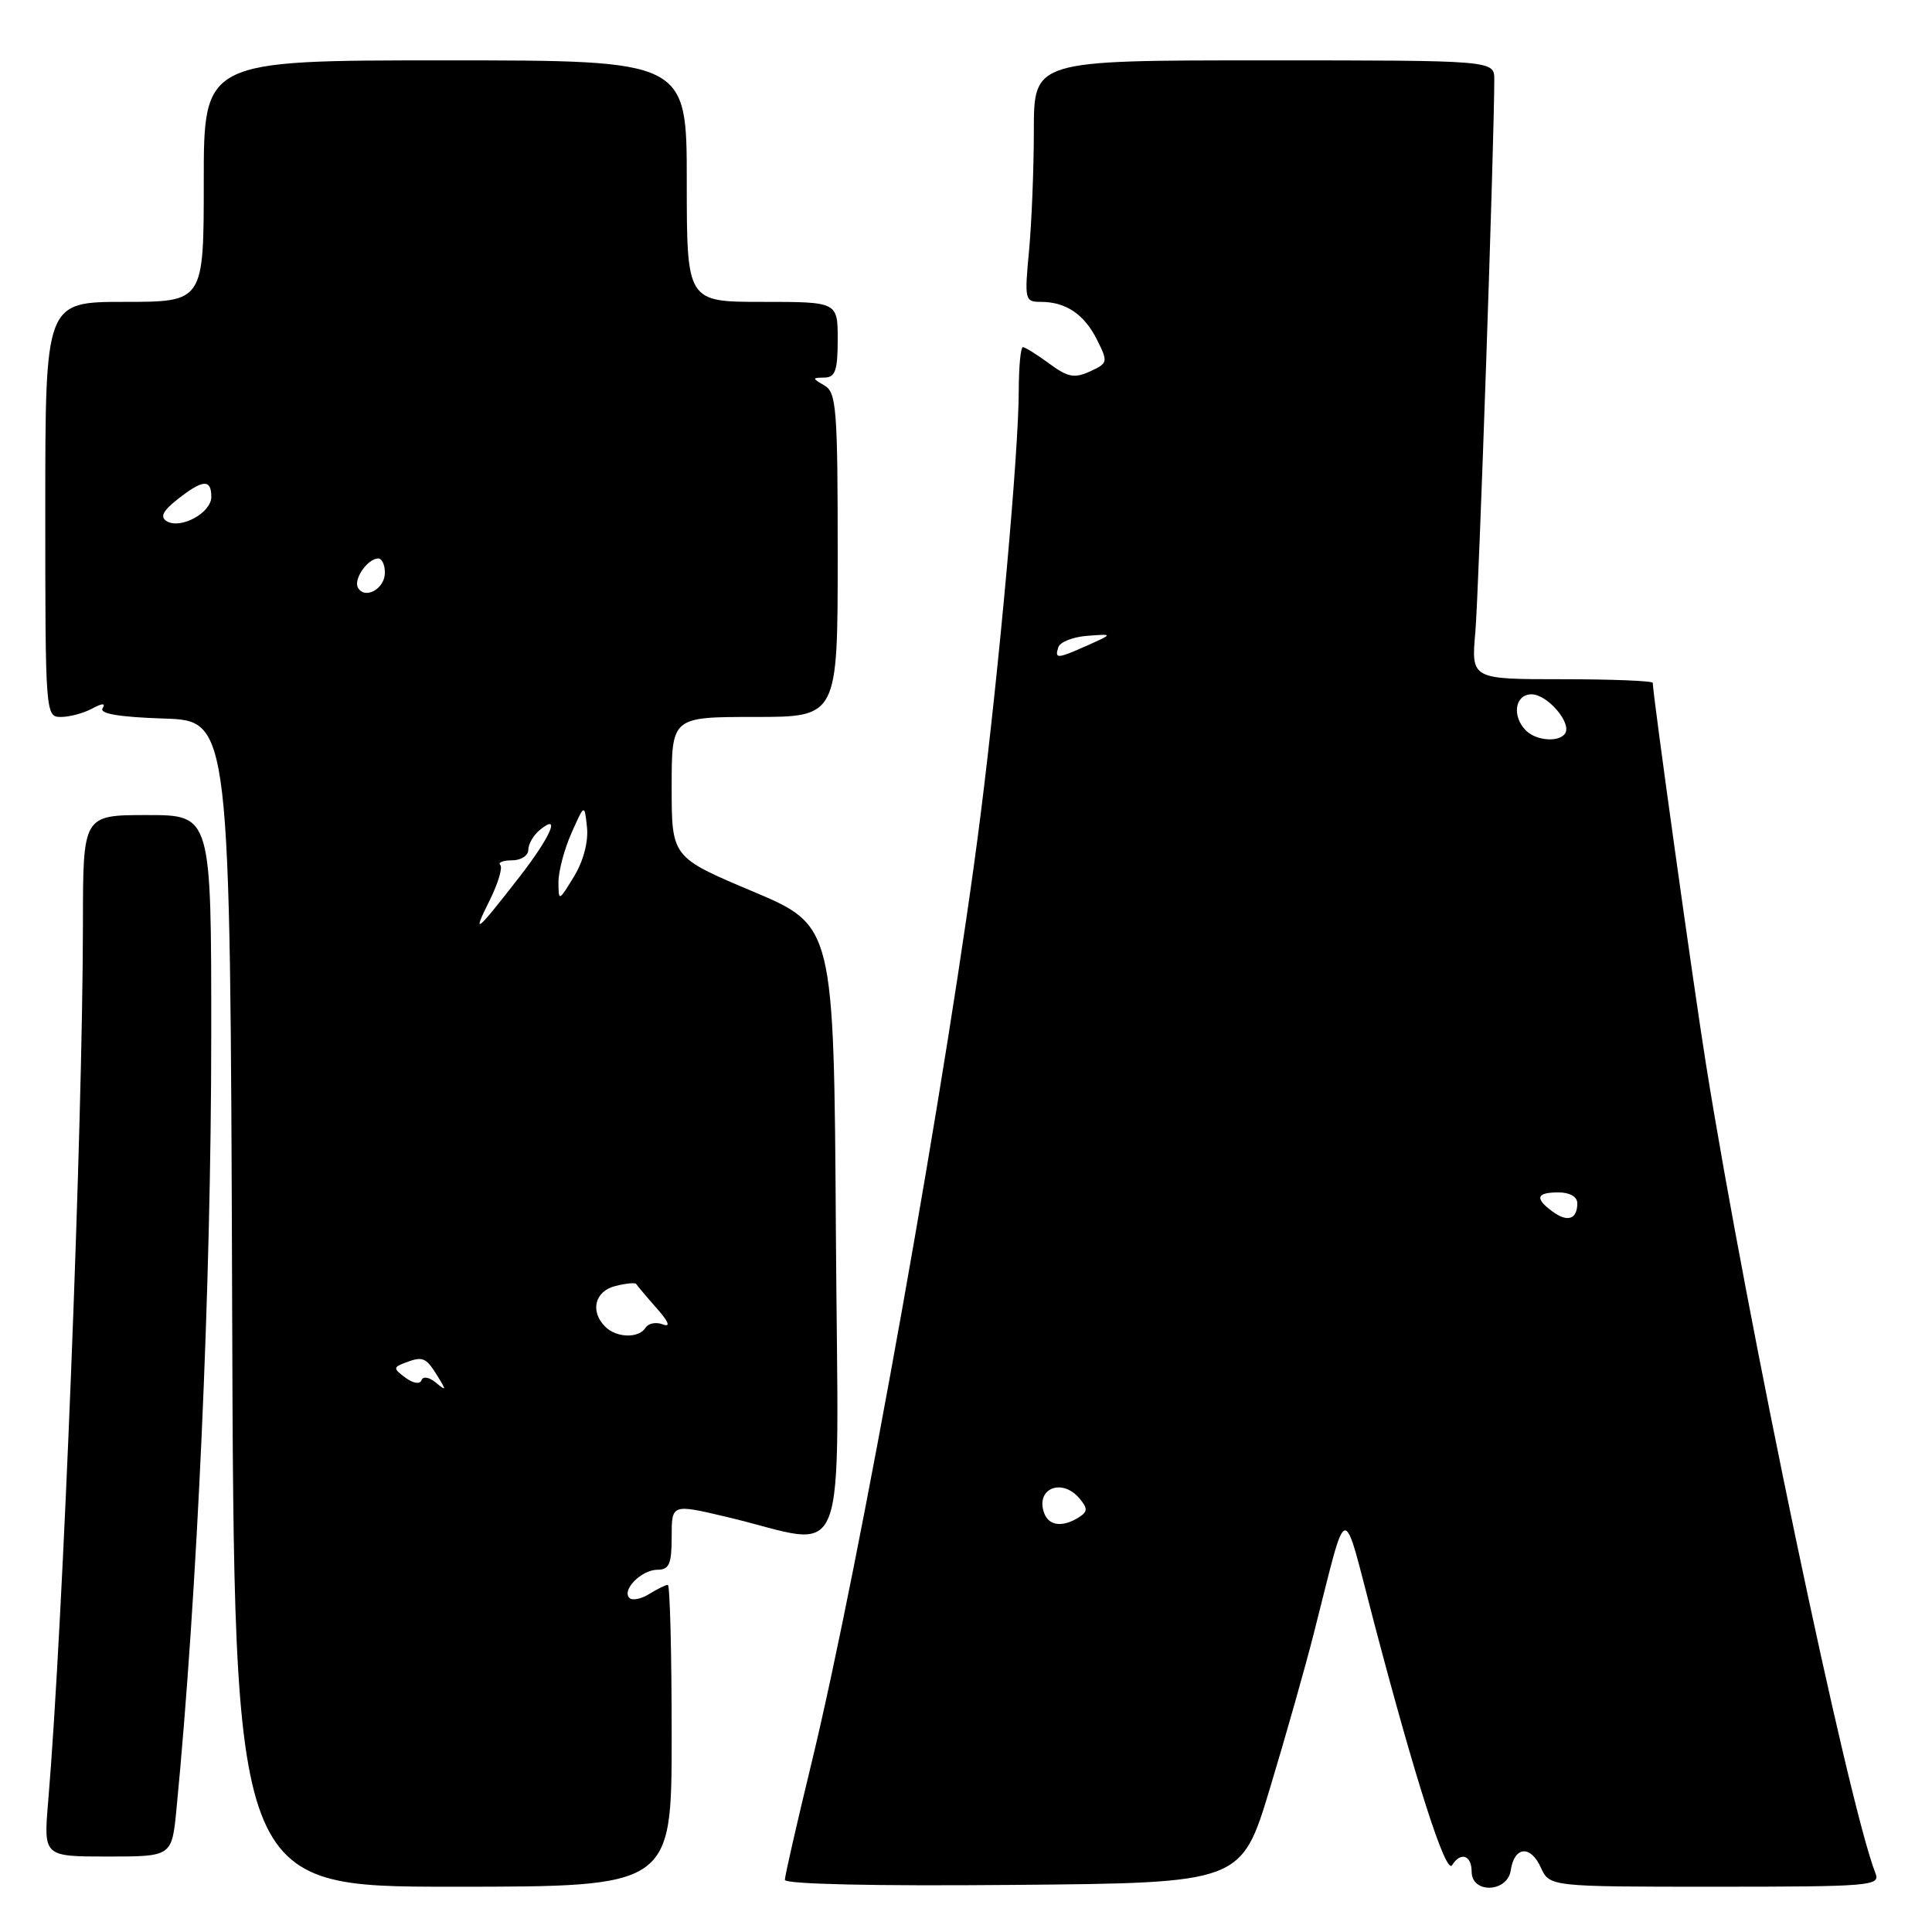<?xml version="1.0" encoding="UTF-8" standalone="no"?>
<!DOCTYPE svg PUBLIC "-//W3C//DTD SVG 1.1//EN" "http://www.w3.org/Graphics/SVG/1.1/DTD/svg11.dtd" >
<svg xmlns="http://www.w3.org/2000/svg" xmlns:xlink="http://www.w3.org/1999/xlink" version="1.1" viewBox="0 0 256 256">
 <g >
 <path fill="currentColor"
d=" M 89.00 230.00 C 89.00 219.00 88.77 210.00 88.49 210.00 C 88.20 210.00 87.10 210.55 86.03 211.21 C 84.96 211.88 83.78 212.11 83.40 211.74 C 82.35 210.68 85.01 208.00 87.12 208.00 C 88.67 208.00 89.00 207.24 89.00 203.64 C 89.00 199.28 89.00 199.28 96.25 200.99 C 112.83 204.91 111.06 209.52 110.76 163.38 C 110.50 122.66 110.50 122.66 99.75 118.12 C 89.00 113.59 89.00 113.59 89.00 104.29 C 89.00 95.00 89.00 95.00 100.00 95.00 C 111.00 95.00 111.00 95.00 111.00 73.55 C 111.00 54.18 110.83 52.00 109.25 51.08 C 107.58 50.11 107.58 50.06 109.25 50.03 C 110.68 50.01 111.00 49.08 111.00 45.00 C 111.00 40.00 111.00 40.00 101.00 40.00 C 91.00 40.00 91.00 40.00 91.00 24.00 C 91.00 8.00 91.00 8.00 59.00 8.00 C 27.00 8.00 27.00 8.00 27.00 24.00 C 27.00 40.00 27.00 40.00 16.50 40.00 C 6.00 40.00 6.00 40.00 6.00 67.50 C 6.00 94.63 6.03 95.00 8.07 95.00 C 9.20 95.00 11.06 94.51 12.19 93.90 C 13.57 93.16 14.03 93.14 13.59 93.86 C 13.15 94.57 15.84 95.02 21.72 95.21 C 30.50 95.50 30.50 95.50 30.76 172.75 C 31.01 250.00 31.01 250.00 60.01 250.00 C 89.00 250.00 89.00 250.00 89.00 230.00 Z  M 168.26 237.00 C 170.34 230.12 172.95 220.90 174.07 216.50 C 178.69 198.39 177.75 198.56 182.07 215.00 C 187.62 236.10 191.60 248.46 192.41 247.15 C 193.53 245.33 195.00 245.81 195.00 248.00 C 195.00 250.95 199.74 250.79 200.18 247.83 C 200.65 244.66 202.79 244.44 204.15 247.42 C 205.32 250.00 205.32 250.00 227.27 250.00 C 247.77 250.00 249.17 249.88 248.52 248.25 C 244.91 239.10 231.49 175.05 226.05 141.00 C 224.37 130.48 219.00 92.01 219.00 90.48 C 219.00 90.22 213.59 90.00 206.97 90.00 C 194.94 90.00 194.94 90.00 195.49 83.75 C 195.95 78.53 198.00 18.68 198.00 10.54 C 198.00 8.00 198.00 8.00 167.50 8.00 C 137.00 8.00 137.00 8.00 136.99 17.25 C 136.99 22.34 136.70 29.54 136.35 33.25 C 135.74 39.74 135.80 40.00 137.92 40.00 C 141.24 40.00 143.68 41.65 145.37 45.04 C 146.84 47.98 146.80 48.13 144.42 49.22 C 142.36 50.16 141.48 49.99 139.02 48.17 C 137.40 46.98 135.84 46.00 135.54 46.00 C 135.24 46.00 135.00 48.59 134.99 51.75 C 134.99 59.75 132.42 88.29 129.93 108.00 C 125.78 140.91 113.95 207.22 107.48 233.82 C 105.57 241.70 104.00 248.57 104.00 249.09 C 104.00 249.66 115.79 249.93 134.25 249.76 C 164.49 249.50 164.49 249.50 168.26 237.00 Z  M 23.38 239.75 C 26.13 211.49 27.99 170.24 27.99 137.25 C 28.00 108.00 28.00 108.00 19.50 108.00 C 11.00 108.00 11.00 108.00 10.99 122.25 C 10.97 149.17 8.35 215.44 6.38 238.75 C 5.77 246.00 5.77 246.00 14.27 246.00 C 22.77 246.00 22.77 246.00 23.38 239.75 Z  M 53.72 182.55 C 52.12 181.37 52.11 181.17 53.55 180.62 C 56.01 179.67 56.41 179.82 57.92 182.25 C 59.18 184.27 59.16 184.37 57.76 183.21 C 56.85 182.46 56.05 182.33 55.85 182.89 C 55.65 183.45 54.75 183.31 53.72 182.55 Z  M 80.20 175.80 C 78.15 173.75 78.81 171.08 81.55 170.40 C 82.95 170.05 84.18 169.93 84.30 170.13 C 84.41 170.33 85.61 171.76 86.98 173.31 C 88.62 175.16 88.90 175.90 87.83 175.49 C 86.93 175.14 85.91 175.34 85.54 175.93 C 84.66 177.36 81.69 177.29 80.20 175.80 Z  M 64.85 119.37 C 65.98 117.10 66.63 114.97 66.29 114.62 C 65.95 114.28 66.64 114.00 67.83 114.00 C 69.02 114.00 70.00 113.38 70.00 112.62 C 70.00 111.86 70.67 110.68 71.50 110.00 C 74.38 107.61 73.00 110.82 68.86 116.16 C 63.06 123.62 62.49 124.09 64.85 119.37 Z  M 74.00 116.87 C 74.00 115.43 74.78 112.50 75.73 110.37 C 77.45 106.50 77.45 106.50 77.78 109.64 C 77.98 111.53 77.30 114.10 76.06 116.14 C 74.03 119.46 74.01 119.47 74.00 116.87 Z  M 47.45 77.91 C 46.77 76.82 48.70 74.00 50.12 74.00 C 50.61 74.00 51.00 74.85 51.00 75.89 C 51.00 78.00 48.41 79.47 47.45 77.91 Z  M 22.07 69.05 C 21.18 68.49 21.60 67.67 23.55 66.14 C 26.88 63.52 28.00 63.44 28.00 65.84 C 28.00 67.97 23.91 70.18 22.07 69.05 Z  M 138.38 200.55 C 137.12 197.26 140.71 195.75 143.06 198.58 C 144.15 199.88 144.13 200.31 142.94 201.06 C 140.82 202.40 139.01 202.19 138.38 200.55 Z  M 205.74 160.55 C 203.33 158.79 203.56 158.00 206.50 158.00 C 208.01 158.00 209.00 158.57 209.00 159.44 C 209.00 161.56 207.71 162.00 205.74 160.55 Z  M 202.20 96.80 C 200.29 94.89 200.74 92.00 202.94 92.00 C 205.02 92.00 208.26 95.76 207.40 97.16 C 206.64 98.39 203.58 98.18 202.20 96.80 Z  M 140.24 85.75 C 140.47 85.06 142.19 84.39 144.08 84.25 C 147.50 83.99 147.50 83.99 144.14 85.50 C 140.05 87.32 139.72 87.34 140.24 85.75 Z "/>
</g>
</svg>